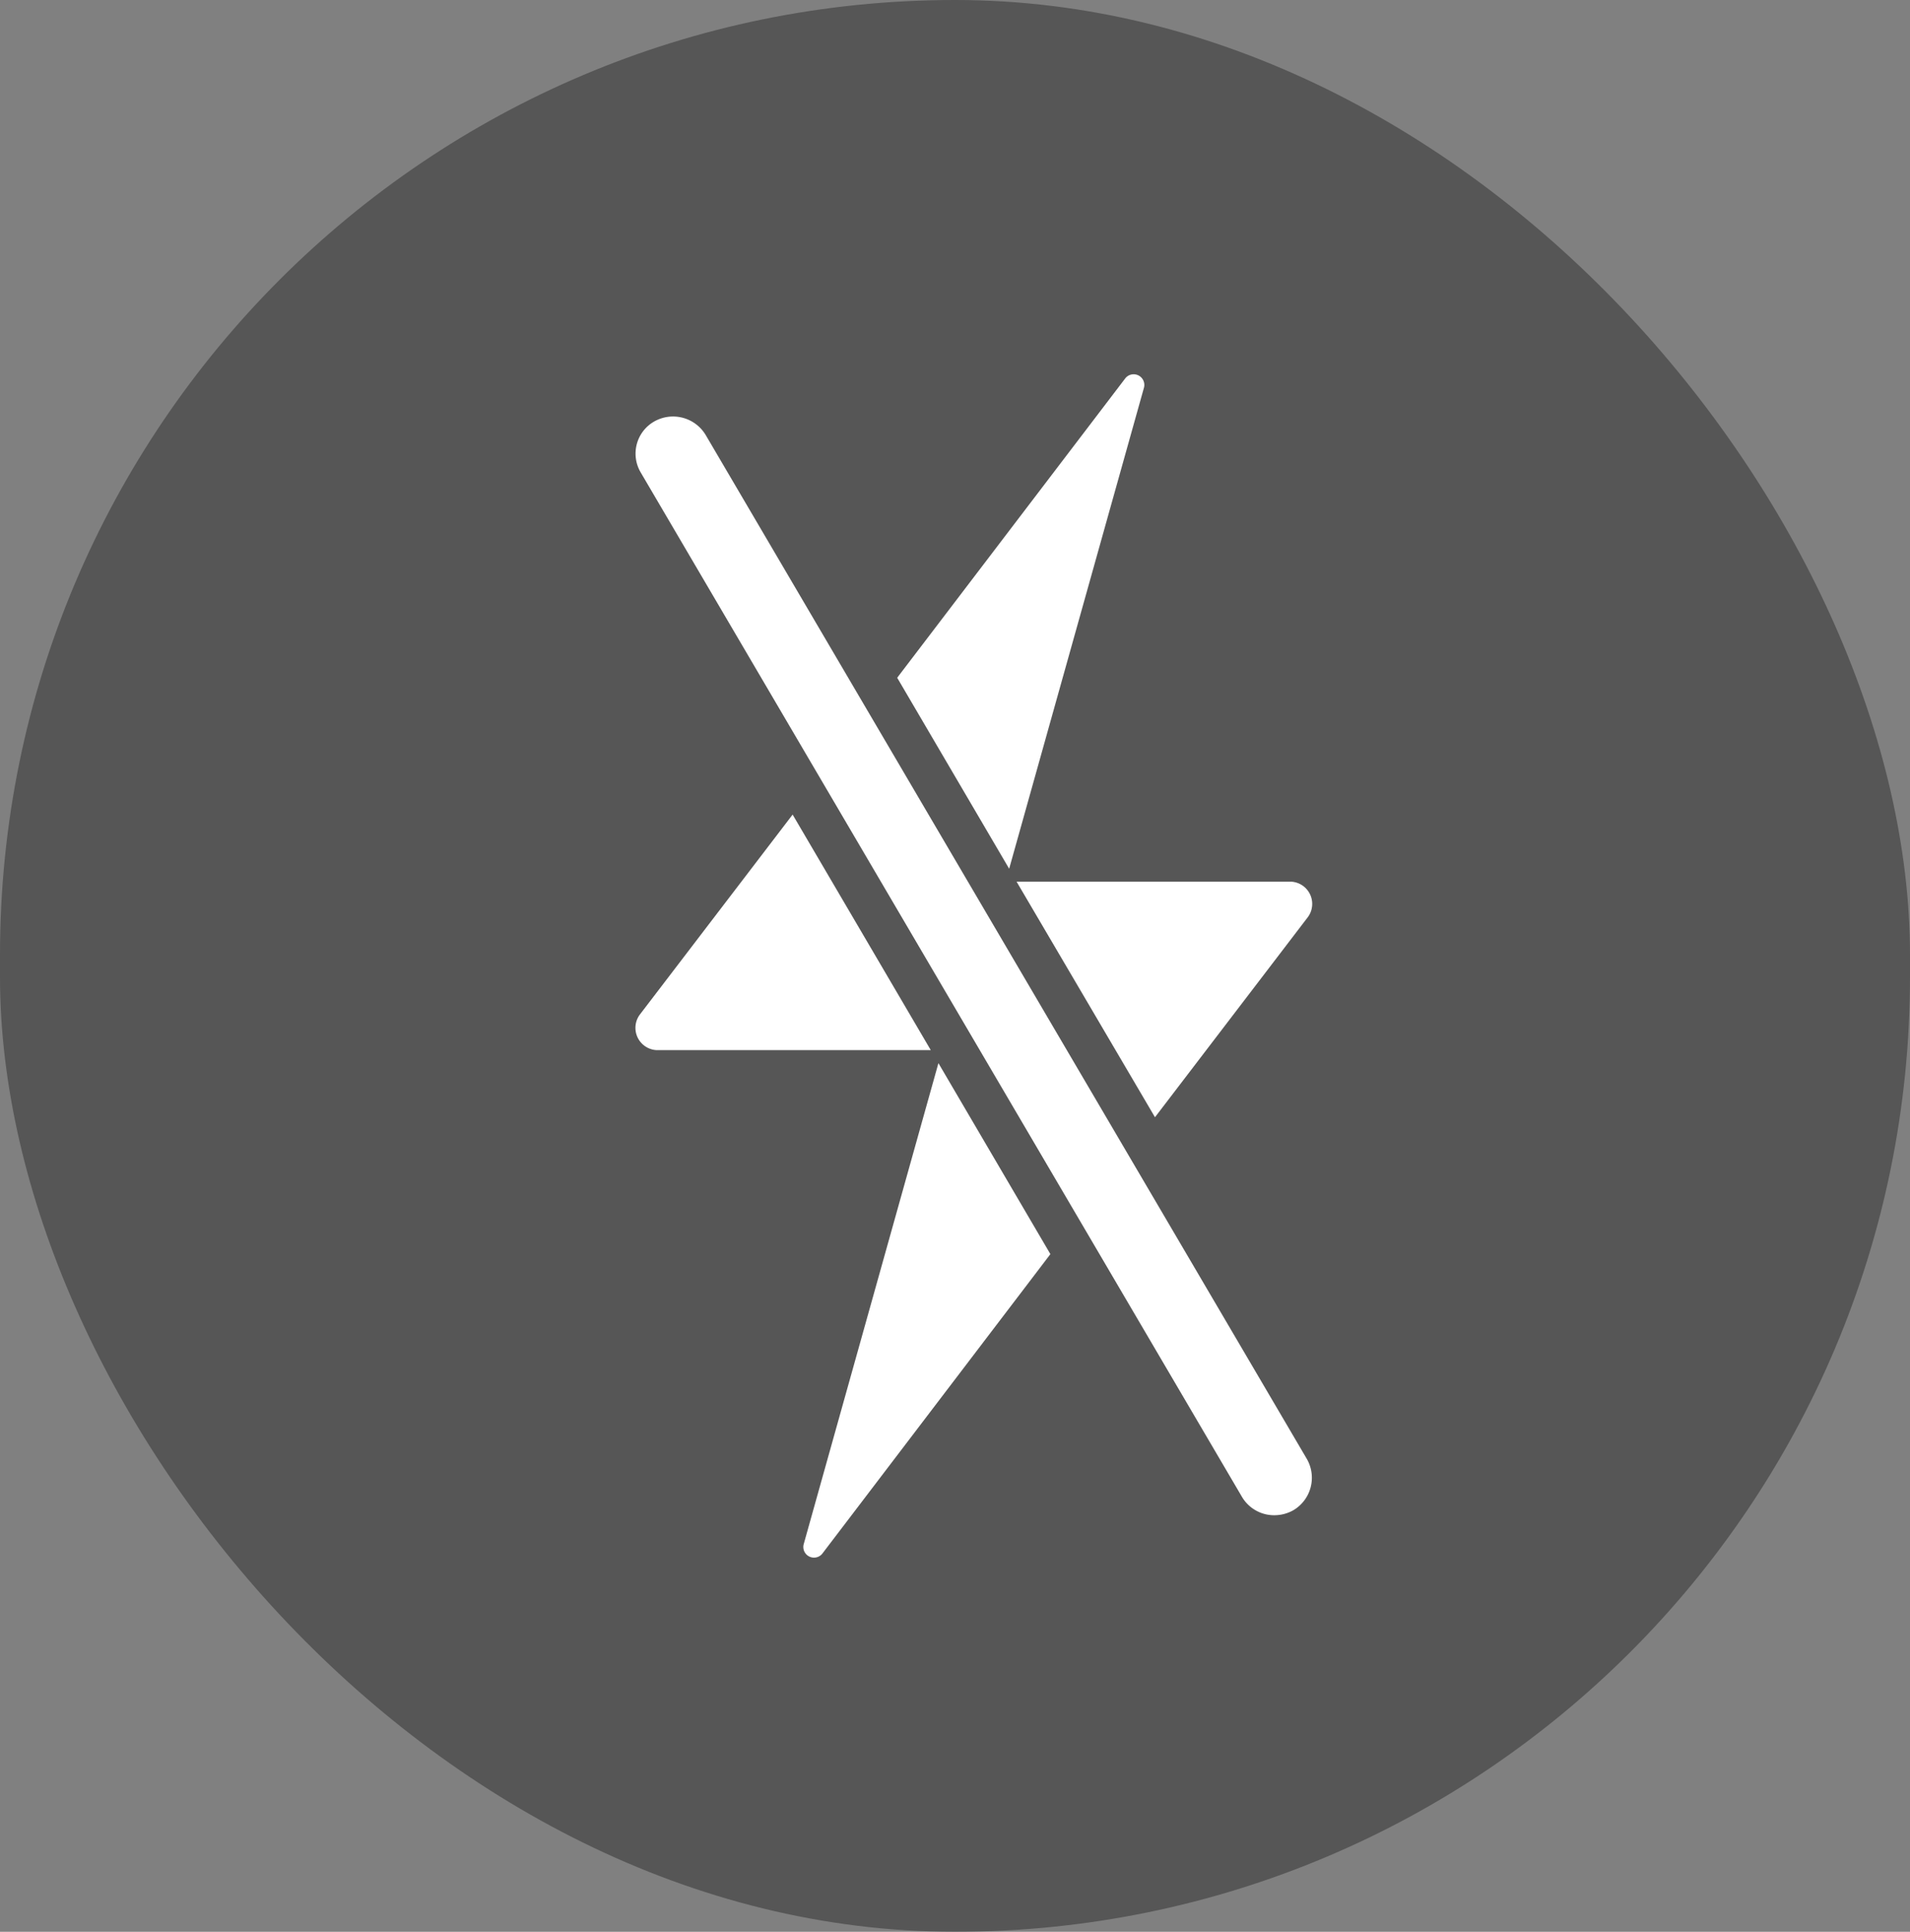 <svg xmlns="http://www.w3.org/2000/svg" width="87" height="88" viewBox="0 0 87 88"><rect x="0" y="0" width="87" height="88" fill="#808080" stroke="none"/><defs><style>.a{opacity:0.33;}.b{fill:#fff;}</style></defs><g transform="translate(-1018.131 -781.487)"><rect class="a" width="87" height="88" rx="43.5" transform="translate(1018.131 781.487)"/><g transform="translate(1047.08 798.531)"><path class="b" d="M39.573,50.86,12.191,4.217A1.733,1.733,0,0,0,9.845,3.6a1.684,1.684,0,0,0-.614,2.322L36.614,52.581a1.7,1.7,0,0,0,1.48.842,1.762,1.762,0,0,0,.866-.229A1.719,1.719,0,0,0,39.573,50.86Z" transform="translate(-8.995 -1.443)"/><path class="b" d="M25.443,26.488l6.966-9.119a1.015,1.015,0,0,0-.758-1.612H19.139Z" transform="translate(-1.783 7.362)"/><path class="b" d="M27.2,2.867a.486.486,0,0,0-.866-.409L15.961,16.076l5.1,8.7Z" transform="translate(-4.043 -2.246)"/><path class="b" d="M16.149,13.971,9.183,23.09A1.015,1.015,0,0,0,9.941,24.7h12.5Z" transform="translate(-8.994 6.092)"/><path class="b" d="M13.477,42.5a.486.486,0,0,0,.866.409l10.37-13.619-5.1-8.7Z" transform="translate(-5.817 10.796)"/></g></g></svg>
